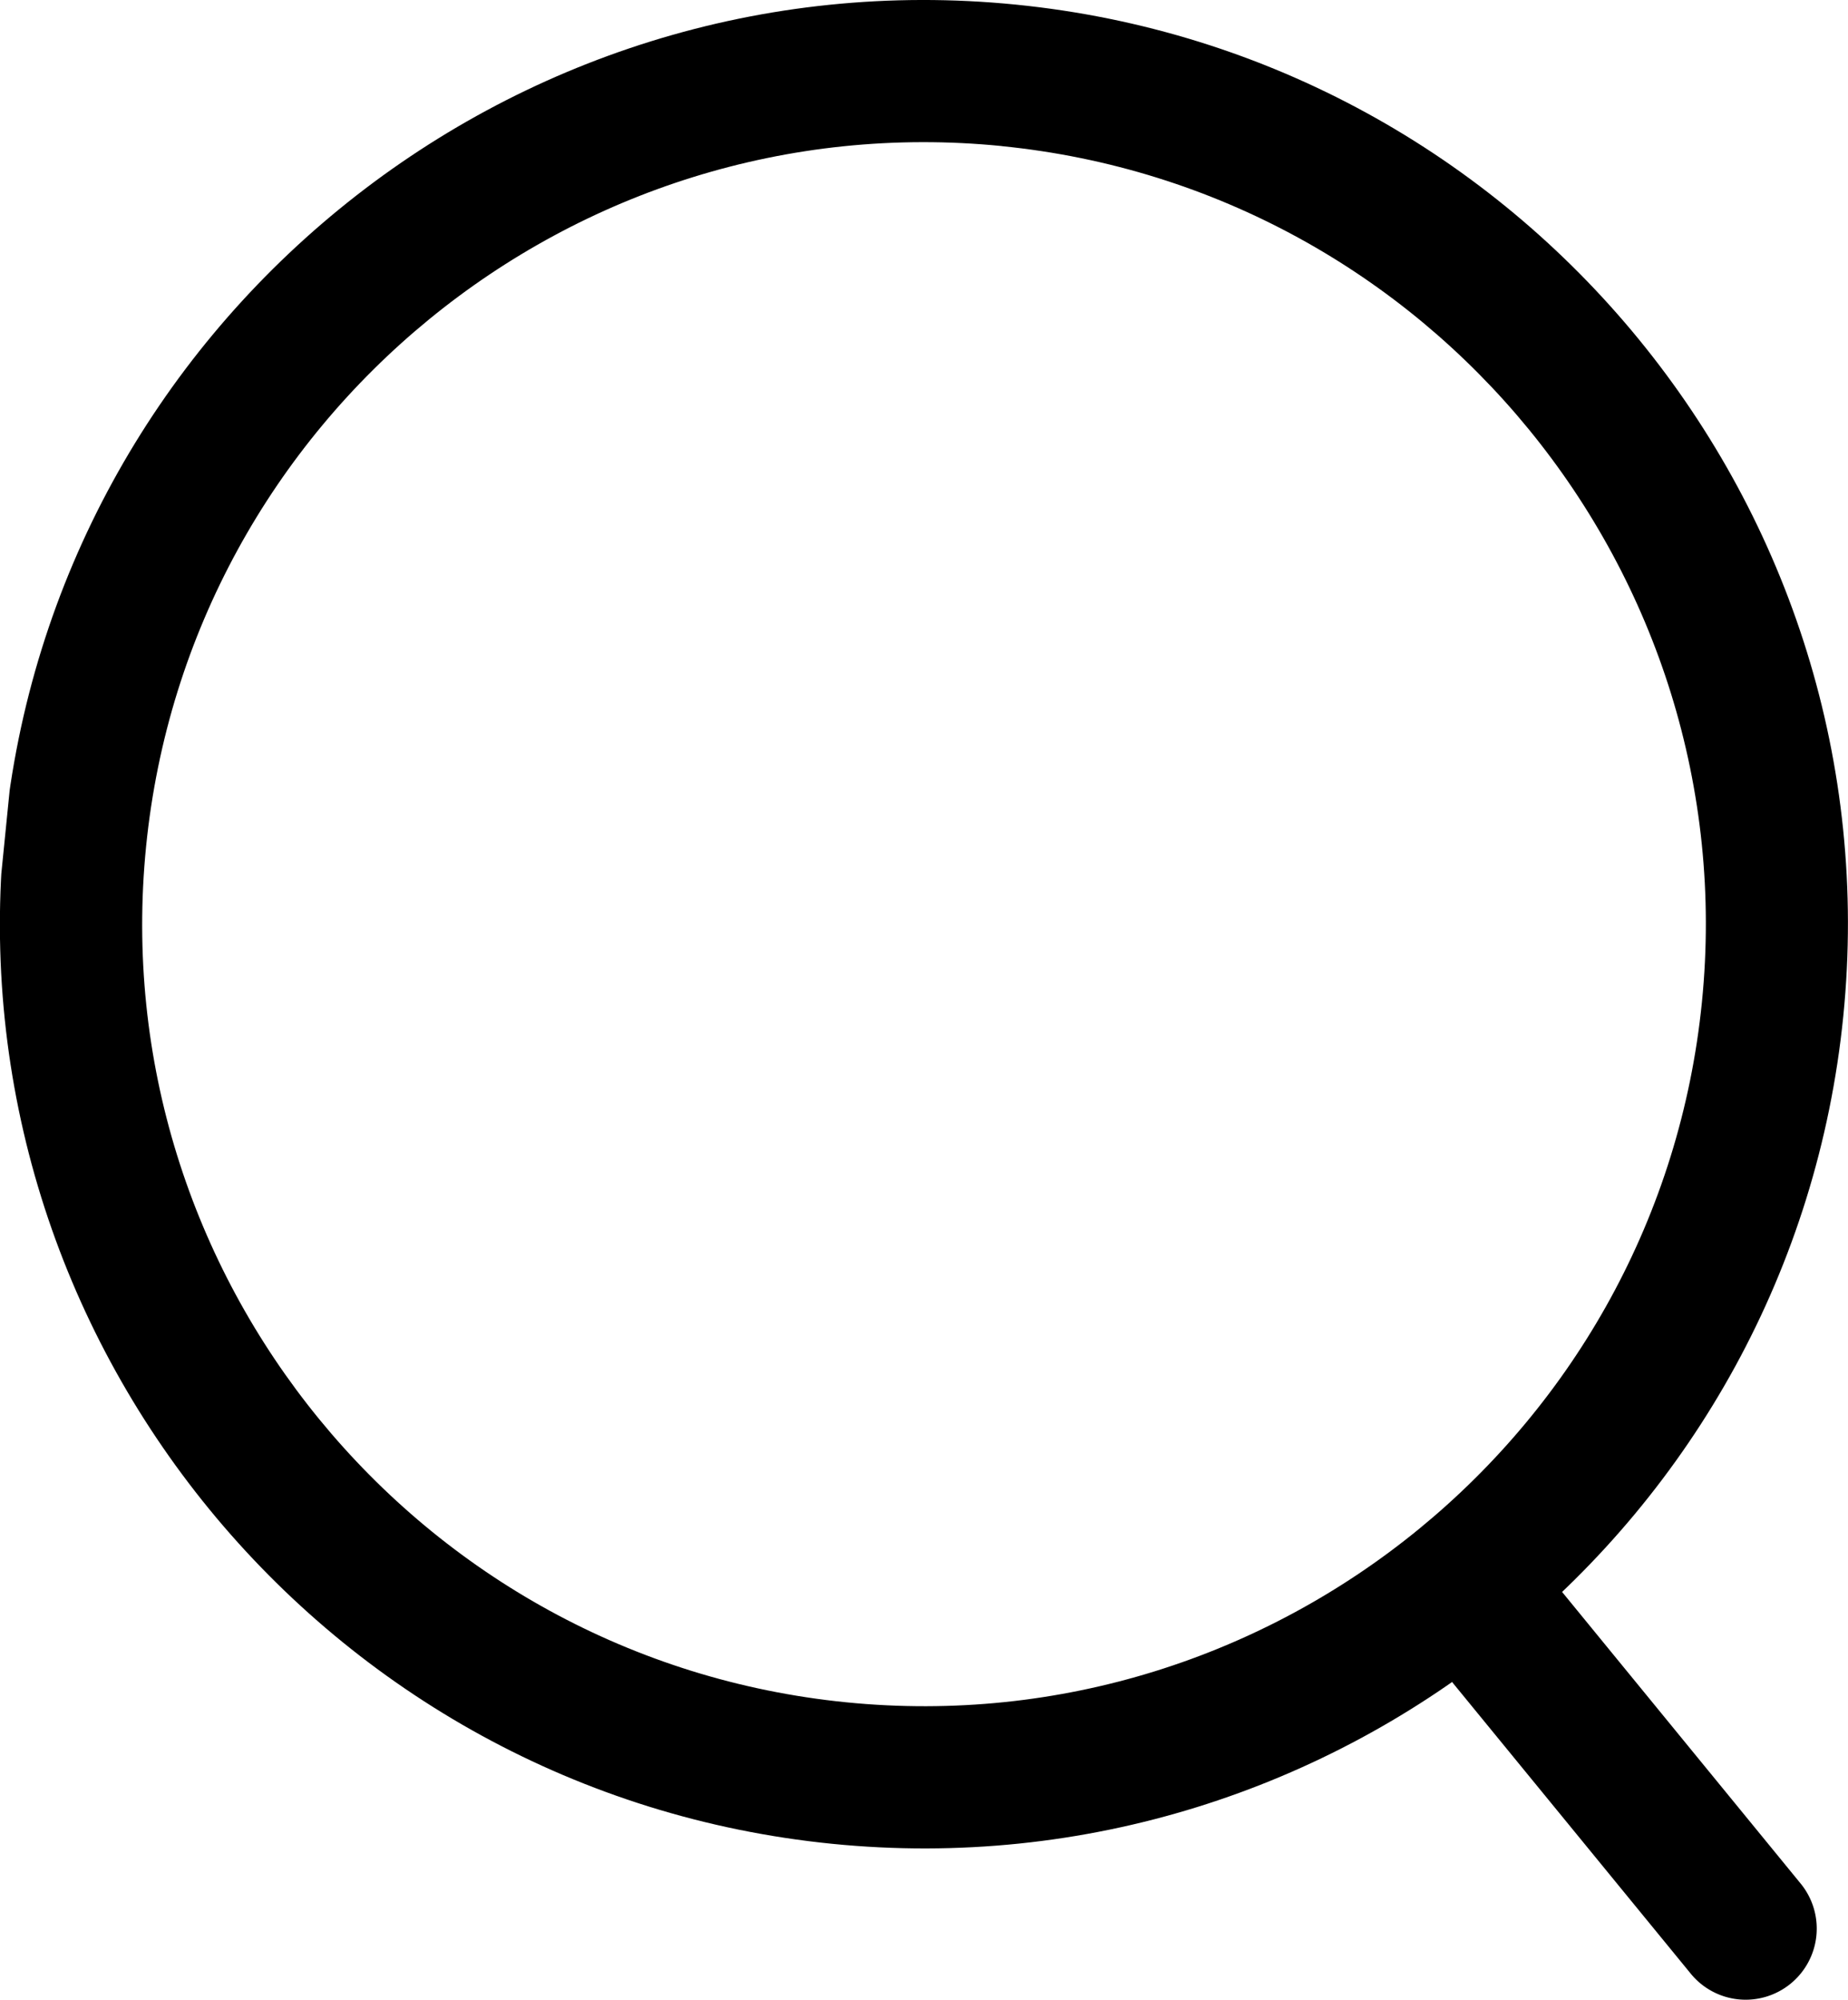 <svg xmlns="http://www.w3.org/2000/svg" xmlns:xlink="http://www.w3.org/1999/xlink" viewBox="0 0 640.19 692.63"><defs><style>.cls-1{fill:none;}.cls-2{clip-path:url(#clip-path);}</style><clipPath id="clip-path" transform="translate(-32.44 -30.53)"><rect class="cls-1" x="30.89" y="31.8" width="663.84" height="662.88" transform="matrix(0.1, -1, 1, 0.1, -34.72, 688.12)"/></clipPath></defs><title>资源 2</title><g id="图层_2" data-name="图层 2"><g id="图层_1-2" data-name="图层 1"><g class="cls-2"><path d="M320.7,669.12C145.08,651.56,16.49,494.4,34,318.79S208.76,14.58,384.38,32.13,688.59,206.85,671,382.47,496.31,686.67,320.7,669.12Zm58.78-588C230.88,66.28,97.91,175.09,83.05,323.69S177,605.26,325.6,620.11s281.57-94,296.43-242.54S528.07,96,379.48,81.14Zm0,0" transform="translate(-32.44 -30.53)"/><path d="M634.76,723a24.57,24.57,0,0,1-16.61-8.91L531.93,608.76a24.63,24.63,0,0,1,38.12-31.19l86.22,105.37A24.63,24.63,0,0,1,634.76,723Zm0,0" transform="translate(-32.44 -30.53)"/></g></g></g></svg>